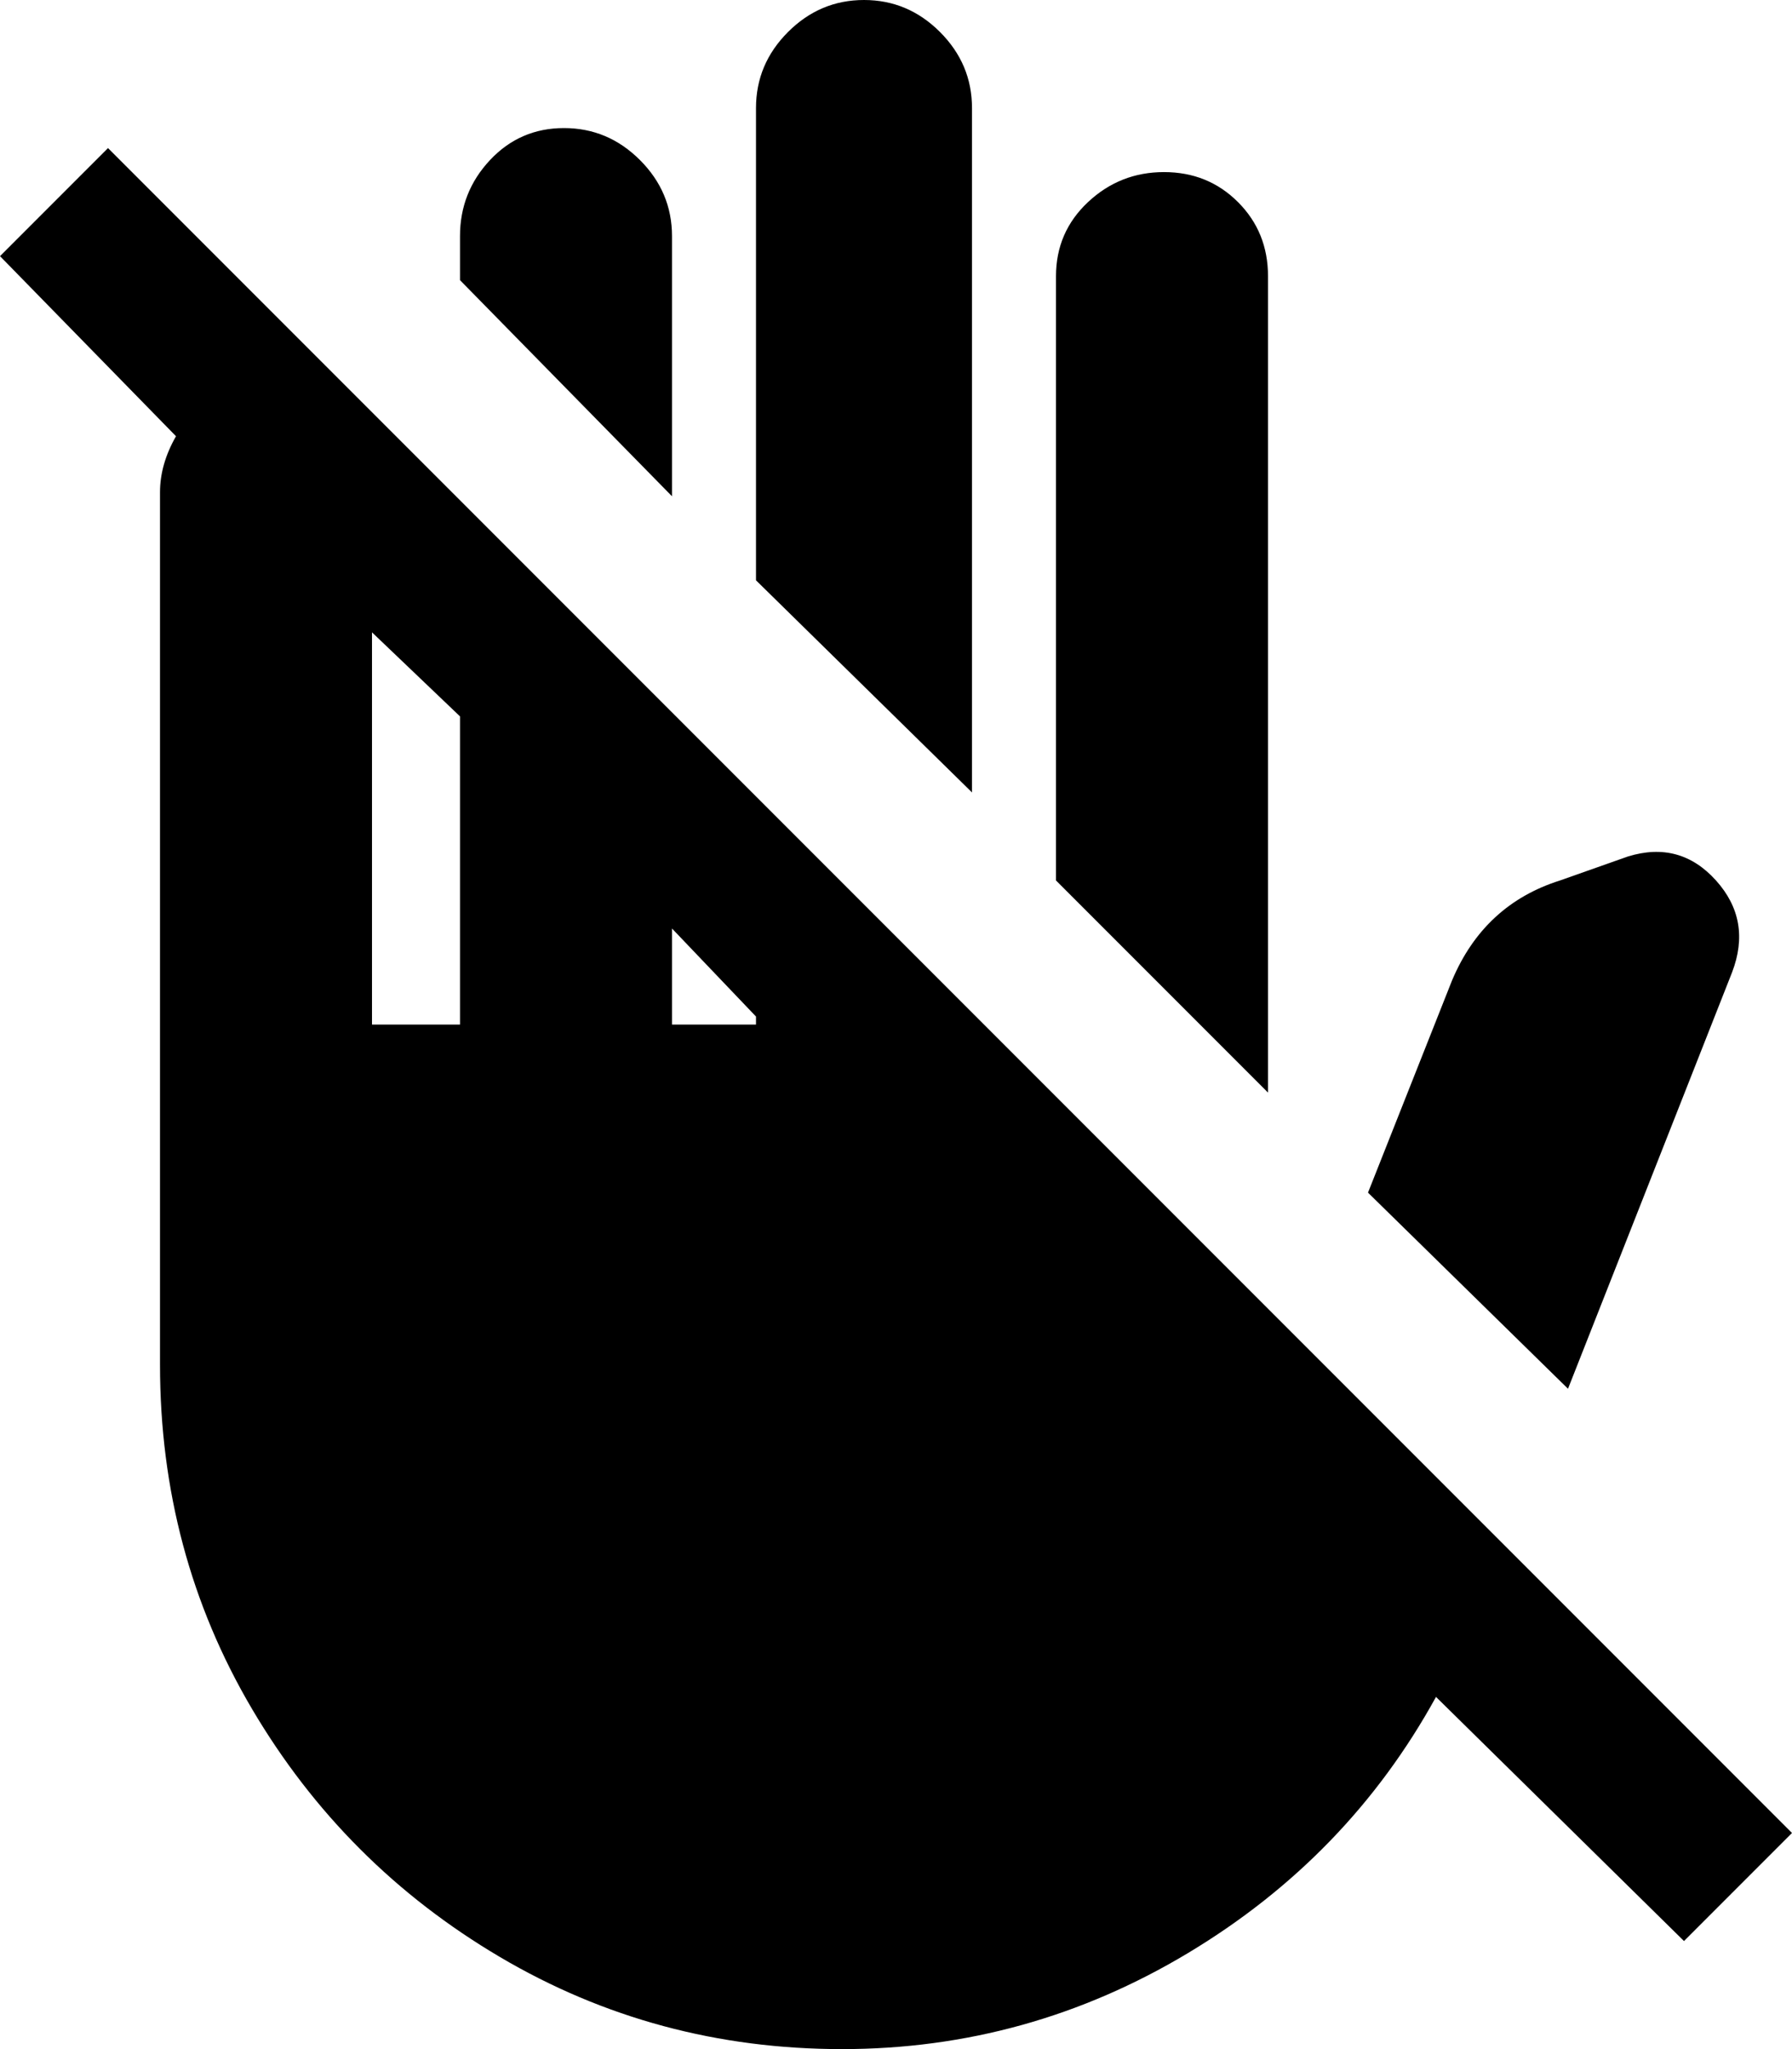 <svg xmlns="http://www.w3.org/2000/svg" viewBox="24 -64 448 512">
      <g transform="scale(1 -1) translate(0 -384)">
        <path d="M472 -10 51 411 24 384 68 339Q64 332 64 325V107Q64 60 87.0 21.0Q110 -18 149.0 -41.0Q188 -64 234.5 -64.0Q281 -64 321.0 -40.0Q361 -16 383 24L445 -37ZM117 192V290L139 269V192ZM213 192H192V216L213 194ZM341 175 288 228V379Q288 390 296.0 397.5Q304 405 315.0 405.0Q326 405 333.5 397.5Q341 390 341 379ZM416 101 366 150 387 203Q395 222 414 228L431 234Q444 238 453.0 228.0Q462 218 457 205ZM192 324 139 378V389Q139 400 146.5 408.0Q154 416 165.0 416.0Q176 416 184.0 408.0Q192 400 192 389ZM267 250 213 303V421Q213 432 221.0 440.0Q229 448 240.0 448.0Q251 448 259.0 440.0Q267 432 267 421Z" />
      </g>
    </svg>